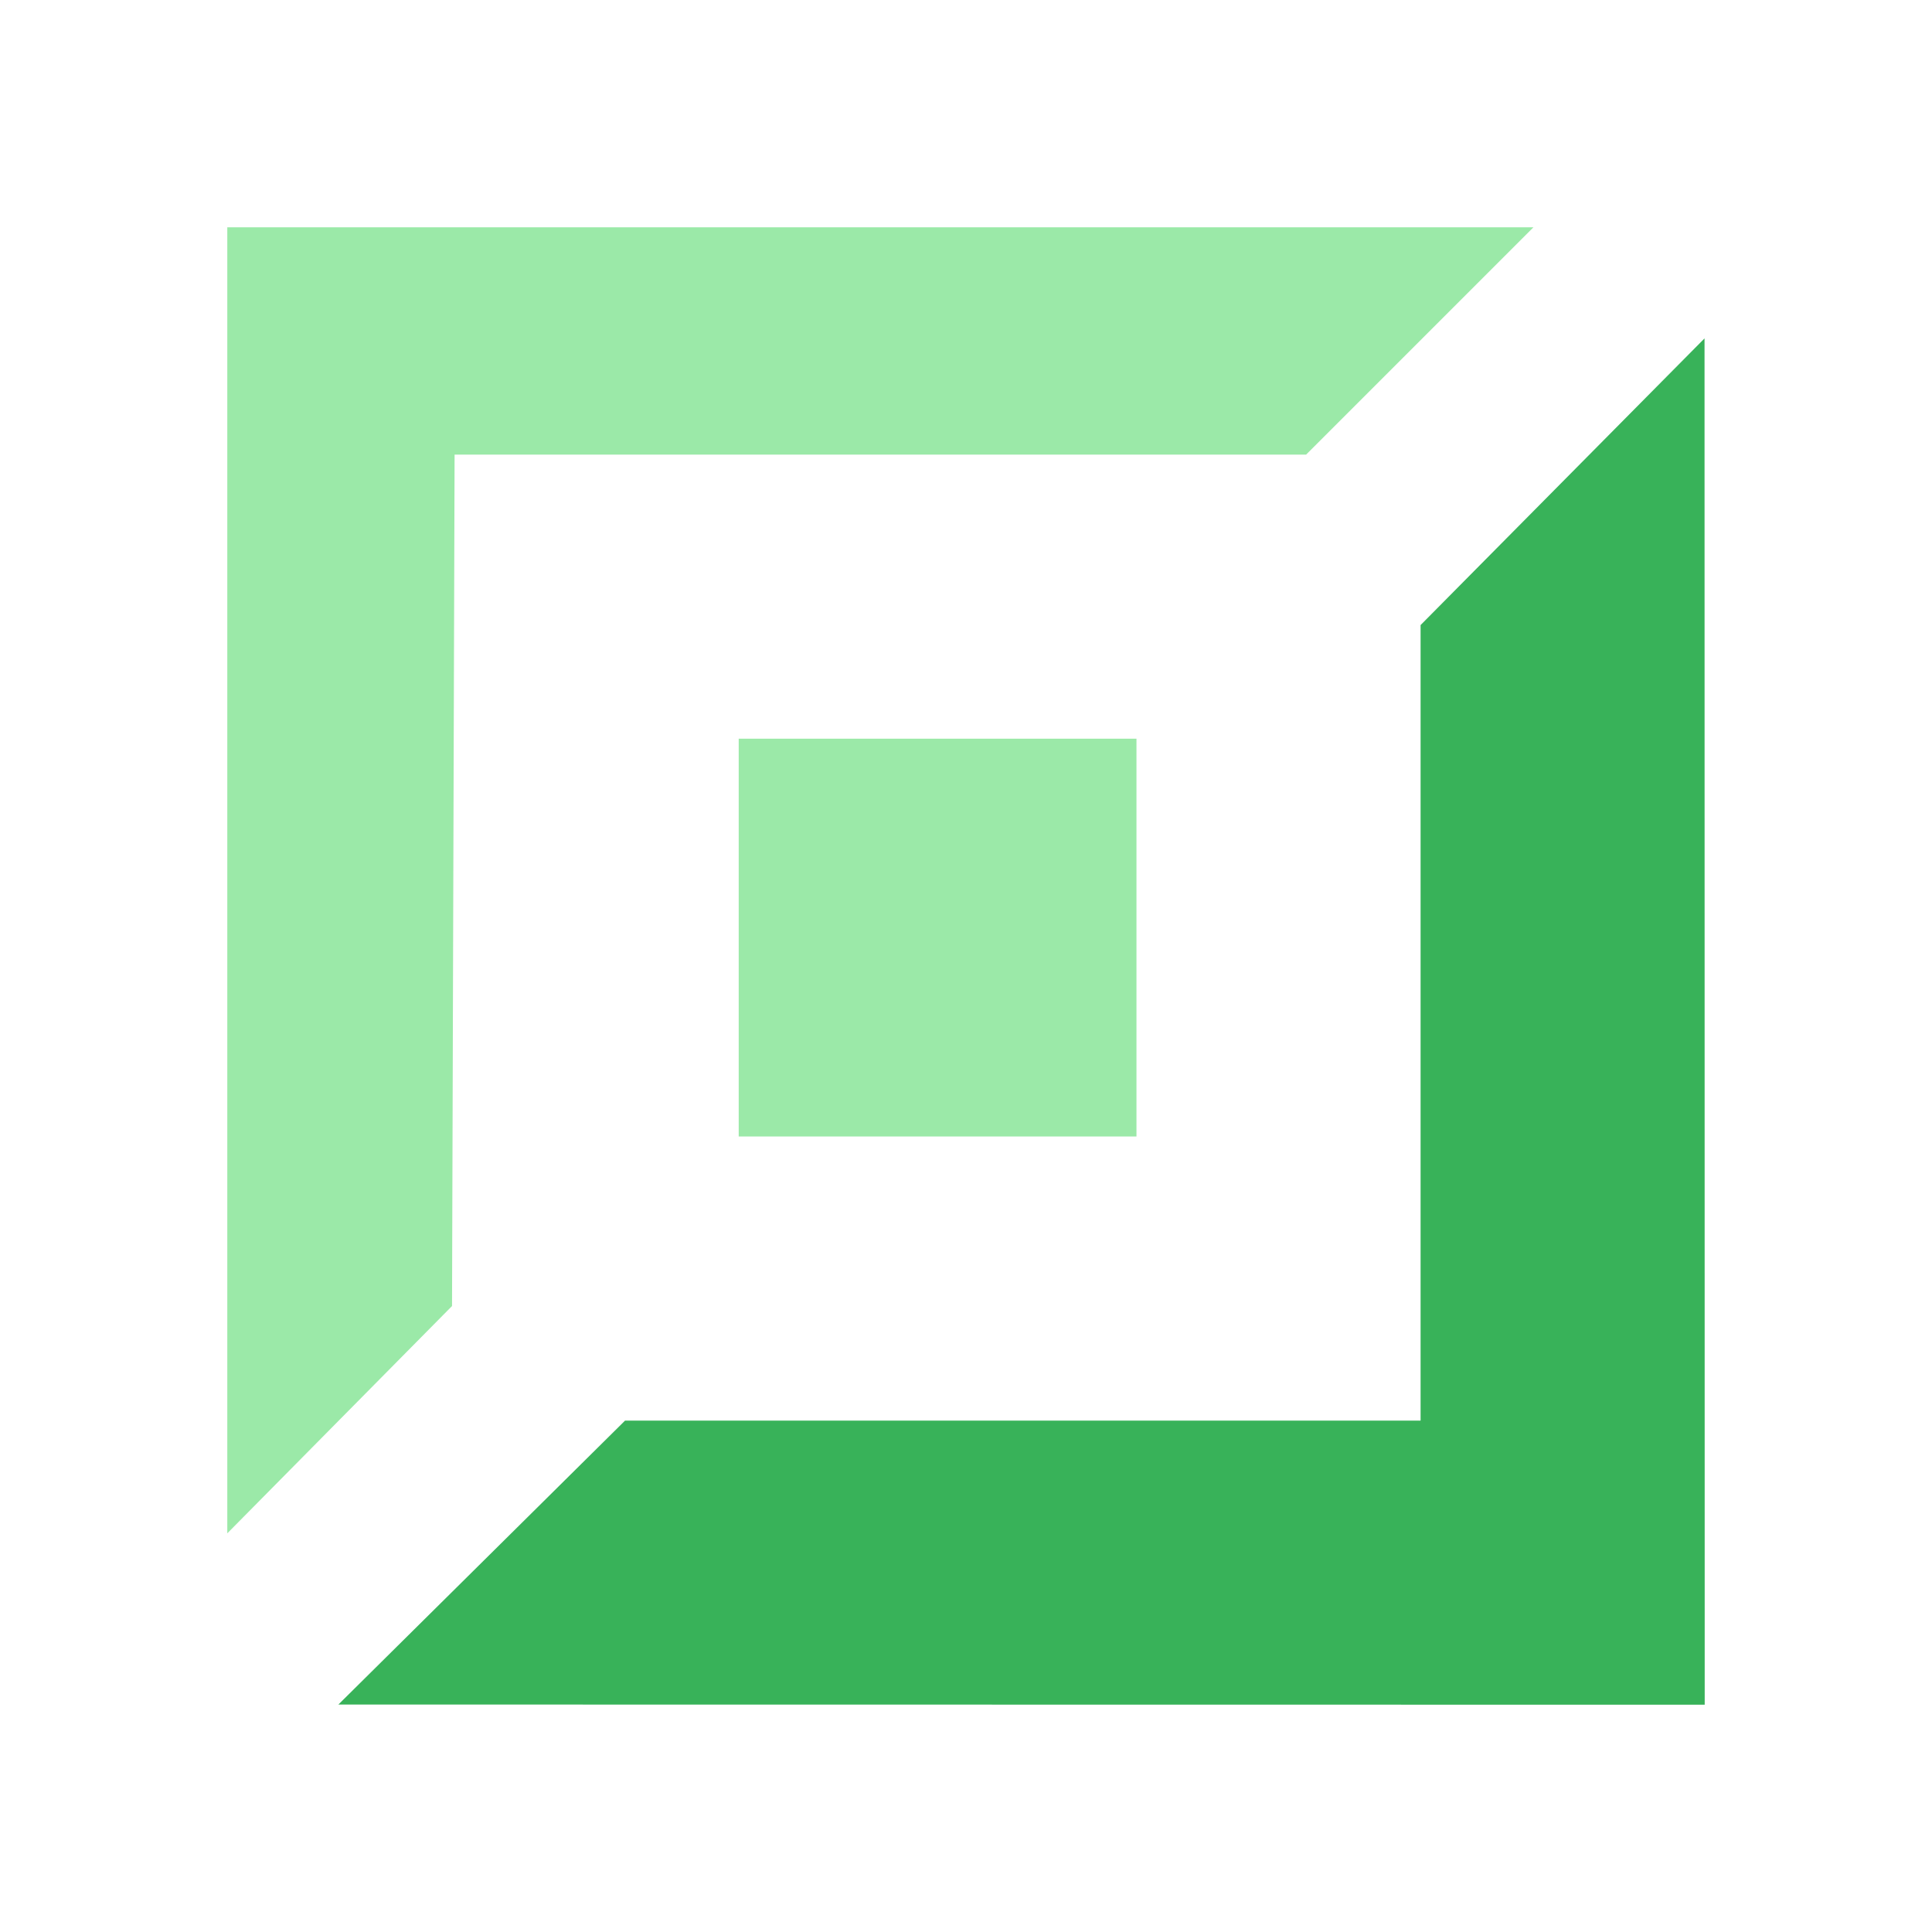 <?xml-stylesheet type="text/css" href="./glow.css"?>
<svg xmlns="http://www.w3.org/2000/svg" width="34" height="34" viewBox="0 0 34 34">
  <path fill="#9be9a8" fill-rule="evenodd" d="M13,20h7V13H13v7ZM4,4V26.984l3.955-4L8,8,22.986,8l4-4H4Z"/>
  <polygon class="active" fill="#38b259" points="29.997 5.955 25 11 25 25 11 25 5.955 29.997 30 30 29.997 5.955"/>
</svg>
